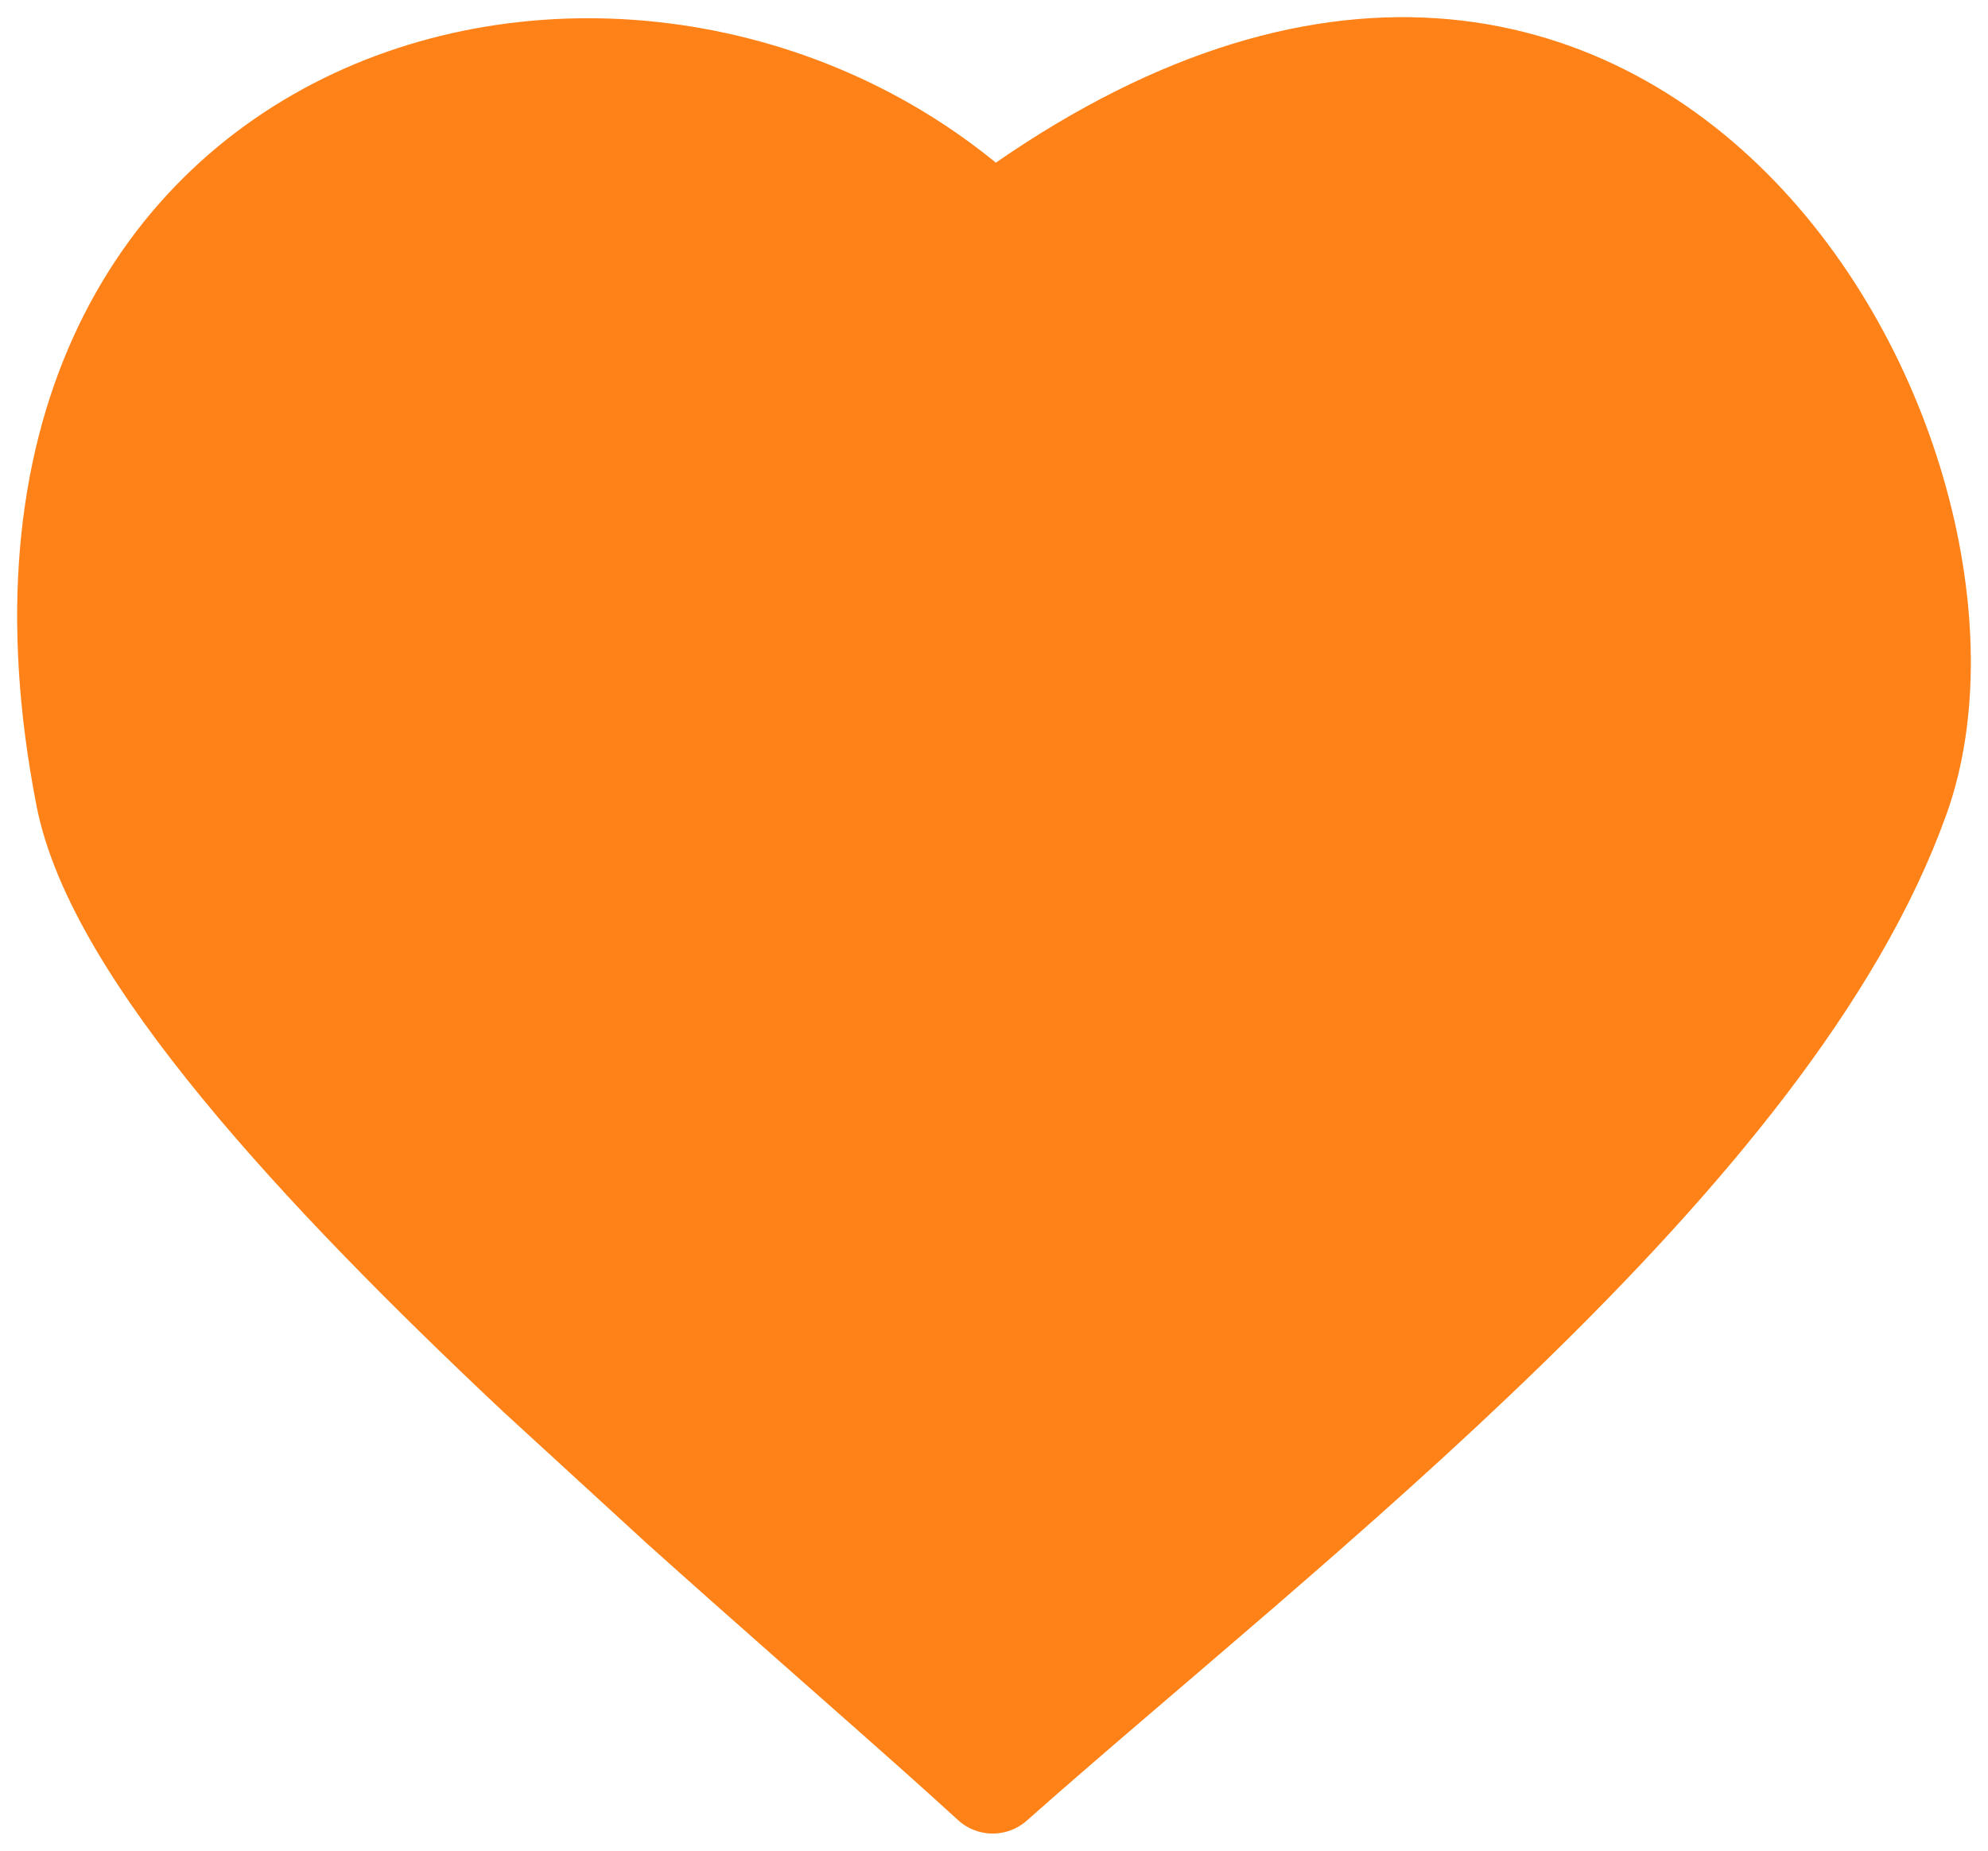 <svg width="29" height="27" viewBox="0 0 29 27" fill="none" xmlns="http://www.w3.org/2000/svg">
<path d="M1.269 11.613C-0.777 1.149 9.367 -1.467 14.481 3.329C23.858 -3.647 29.398 6.817 27.693 11.613C25.834 16.844 18.743 22.221 14.481 26C14.014 25.573 13.485 25.102 12.913 24.597L11.805 23.619C11.205 23.09 10.577 22.534 9.939 21.961L7.853 20.048C4.66 17.046 1.707 13.855 1.269 11.613Z" fill="#FF8219" stroke="#FF8219" stroke-width="1.5" stroke-linejoin="round"/>
</svg>
